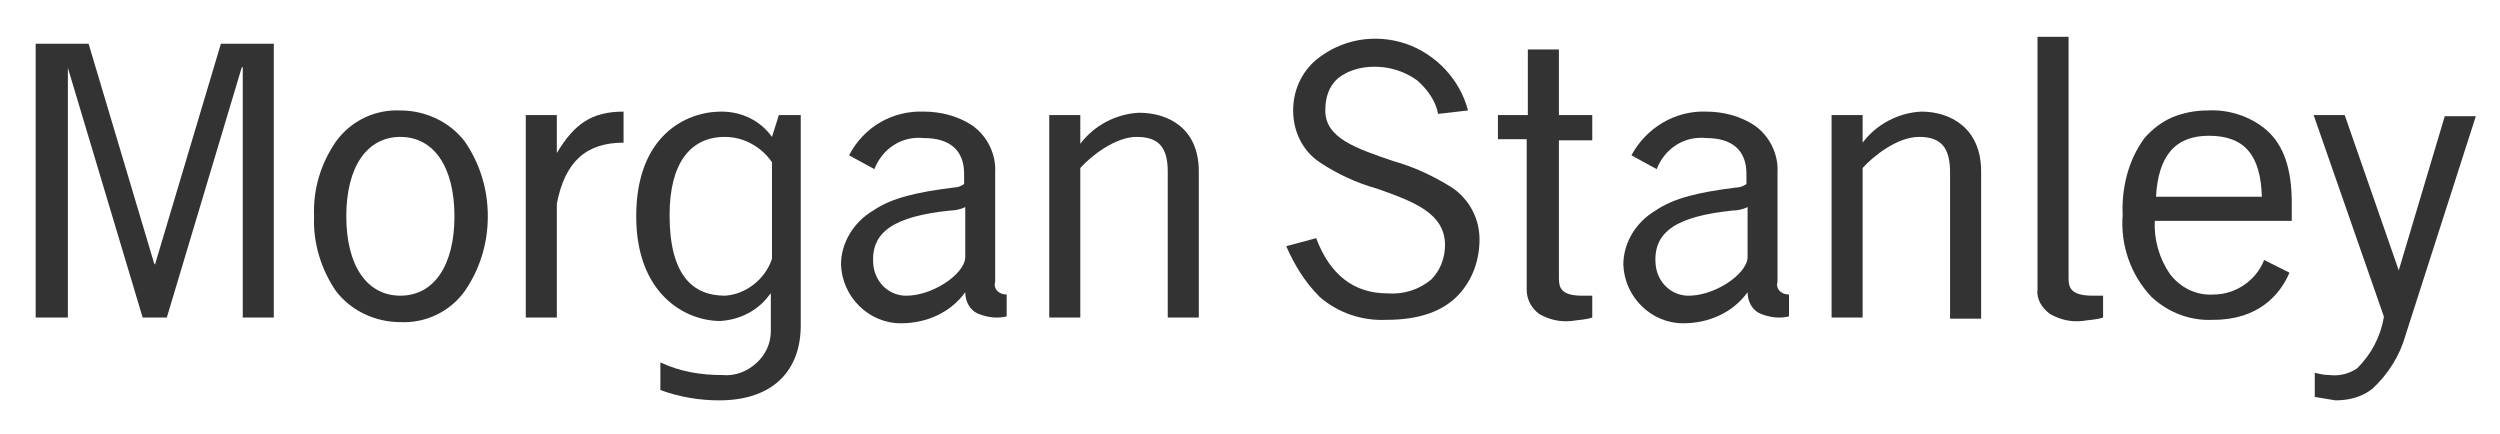<?xml version="1.0" encoding="utf-8"?>
<!-- Generator: Adobe Illustrator 22.1.0, SVG Export Plug-In . SVG Version: 6.00 Build 0)  -->
<svg version="1.1" id="Layer_1" xmlns="http://www.w3.org/2000/svg" xmlns:xlink="http://www.w3.org/1999/xlink" x="0px" y="0px"
	 viewBox="0 0 217.3 37.7" enable-background="new 0 0 217.3 37.7" xml:space="preserve">
<path fill="#333333" d="M208.5,23.5v0.3V23.5L203.8,10h-2.7l6.1,17.5v0.1c-0.3,1.7-1.1,3.2-2.3,4.4c-0.7,0.5-1.6,0.7-2.4,0.6
	c-0.5,0-0.9-0.1-1.3-0.2v2.1c0.6,0.1,1.2,0.2,1.8,0.3c1.2,0,2.3-0.3,3.2-1c1.4-1.3,2.4-2.9,2.9-4.7l6.1-19h-2.7L208.5,23.5z"/>
<path fill="#333333" d="M196.6,17.1h-9.2c0.2-3.6,1.7-5.3,4.6-5.3C195.1,11.8,196.5,13.5,196.6,17.1L196.6,17.1z M199.2,19.3v-1.7
	c0-2.9-0.7-5-2.2-6.3c-1.4-1.2-3.3-1.8-5.1-1.7c-1.1,0-2.1,0.2-3.1,0.6c-0.9,0.4-1.7,1-2.4,1.8c-1.4,1.9-2,4.3-1.9,6.7
	c-0.2,2.6,0.7,5.2,2.5,7.1c1.5,1.4,3.4,2.1,5.4,2c3.9,0,5.8-2.2,6.6-4.1l-2.2-1.1c-0.7,1.8-2.5,3-4.4,3c-1.5,0.1-2.9-0.6-3.8-1.8
	c-0.9-1.3-1.4-3-1.3-4.6H199.2z"/>
<path fill="#333333" d="M34.8,25.7c-2.9,0-4.7-2.6-4.7-6.9s1.8-6.9,4.7-6.9s4.7,2.6,4.7,6.9S37.7,25.7,34.8,25.7 M40.4,12.3
	c-1.3-1.7-3.4-2.7-5.6-2.7c-2.2-0.1-4.3,0.9-5.6,2.7c-1.3,1.9-2,4.1-1.9,6.5c-0.1,2.3,0.6,4.6,1.9,6.5c1.3,1.7,3.4,2.7,5.6,2.7
	c2.2,0.1,4.3-0.9,5.6-2.7c1.3-1.9,2-4.1,2-6.5C42.4,16.4,41.7,14.2,40.4,12.3"/>
<path fill="#333333" d="M48.4,17.7c0.7-3.6,2.5-5.3,5.8-5.3V9.7c-2.8,0-4.3,1.1-5.8,3.6v-0.2V10h-2.7v17.6h2.7V17.7z"/>
<path fill="#333333" d="M115.2,9.5c0-1,0.3-2,1.1-2.7c0.9-0.7,2-1,3.2-1c1.3,0,2.6,0.4,3.7,1.2c0.9,0.8,1.6,1.8,1.8,2.9l2.6-0.3
	c-0.7-2.7-2.8-4.9-5.4-5.8c-2.7-0.9-5.6-0.4-7.8,1.4c-1.3,1.1-2,2.7-2,4.4c0,1.8,0.8,3.5,2.3,4.5c1.5,1,3.2,1.8,5,2.3
	c3.1,1.1,5.9,2.1,5.9,4.9c0,1.1-0.4,2.2-1.2,3c-1.1,0.9-2.4,1.3-3.8,1.2c-2.9,0-5-1.6-6.2-4.8l-2.6,0.7c0.7,1.6,1.6,3.1,2.9,4.4
	c1.6,1.4,3.7,2.1,5.8,2c2.8,0,4.9-0.7,6.3-2.2c1.2-1.3,1.8-3,1.8-4.8c0-1.8-0.9-3.5-2.4-4.5c-1.6-1-3.3-1.8-5.1-2.3
	C117.9,12.9,115.1,12,115.2,9.5"/>
<path fill="#333333" d="M132.8,12.1h-2.6V10h2.6V4.3h2.7V10h2.9v2.2h-2.9v12c0,0.8,0.2,1.5,2,1.5h0.9v1.9c-0.6,0.2-1.2,0.2-1.8,0.3
	c-1,0.1-1.9-0.1-2.8-0.6c-0.7-0.5-1.1-1.3-1.1-2.1V12.1z"/>
<path fill="#333333" d="M179.8,24.2c0,0.8,0.2,1.5,2.1,1.5h0.9v1.9c-0.6,0.2-1.2,0.2-1.8,0.3c-1,0.1-1.9-0.1-2.8-0.6
	c-0.7-0.5-1.2-1.3-1.1-2.1v-22h2.7L179.8,24.2L179.8,24.2z"/>
<path fill="#333333" d="M93.9,14.6c0.9-1,3-2.7,4.9-2.7c1.9,0,2.7,0.9,2.7,3v12.7h2.7V14.9c0-3.8-2.7-5.1-5.2-5.1
	c-2,0.1-3.9,1.1-5.1,2.7V10h-2.7v17.6h2.7V14.6L93.9,14.6z"/>
<path fill="#333333" d="M83.9,22.4c-0.1,1.5-3,3.4-5.3,3.3c-1.5-0.1-2.6-1.3-2.7-2.8c-0.2-2.8,1.9-4.1,6.7-4.6
	c0.4,0,0.9-0.1,1.3-0.3V22.4L83.9,22.4z M83.9,25.4c0,0.8,0.4,1.6,1.2,1.9c0.8,0.3,1.6,0.4,2.4,0.2v-1.9c-0.3,0-0.6-0.1-0.8-0.3
	c-0.2-0.2-0.3-0.5-0.2-0.8V15c0.1-1.6-0.7-3.2-2-4.1c-1.2-0.8-2.7-1.2-4.2-1.2c-2.7-0.1-5.2,1.3-6.5,3.8l2.2,1.2
	c0.7-1.8,2.4-2.9,4.3-2.7c2.3,0,3.5,1.1,3.5,3.1v0.6c0,0.1,0,0.2,0,0.3c-0.3,0.2-0.6,0.3-0.9,0.3c-3.2,0.4-5.4,0.9-7,2
	c-1.7,1-2.8,2.8-2.8,4.7c0.1,2.8,2.4,5.1,5.2,5.1C80.5,28.1,82.6,27.2,83.9,25.4L83.9,25.4z"/>
<path fill="#333333" d="M151.9,22.4c-0.1,1.5-3,3.4-5.3,3.3c-1.5-0.1-2.6-1.3-2.7-2.8c-0.2-2.8,1.9-4.1,6.7-4.6
	c0.4,0,0.9-0.1,1.3-0.3V22.4L151.9,22.4z M151.9,25.4c0,0.8,0.4,1.6,1.2,1.9c0.8,0.3,1.6,0.4,2.4,0.2v-1.9c-0.3,0-0.6-0.1-0.8-0.3
	c-0.2-0.2-0.3-0.5-0.2-0.8V15c0.1-1.6-0.7-3.2-2-4.1c-1.2-0.8-2.7-1.2-4.2-1.2c-2.7-0.1-5.2,1.4-6.5,3.8l2.2,1.2
	c0.7-1.8,2.4-2.9,4.3-2.7c2.3,0,3.5,1.1,3.5,3.1v0.6c0,0.1,0,0.2,0,0.3c-0.3,0.2-0.6,0.3-0.9,0.3c-3.2,0.4-5.4,0.9-7,2
	c-1.7,1-2.8,2.8-2.8,4.7c0.1,2.8,2.4,5.1,5.2,5.1C148.5,28.1,150.6,27.2,151.9,25.4L151.9,25.4z"/>
<polygon fill="#333333" points="13.4,22.9 7.7,3.8 3.1,3.8 3.1,27.6 5.9,27.6 5.9,5.8 5.9,5.9 12.4,27.6 14.5,27.6 21,5.9 21.1,5.8 
	21.1,27.6 23.8,27.6 23.8,3.8 19.2,3.8 13.5,22.9 13.5,23 "/>
<path fill="#333333" d="M161.9,14.6c0.9-1,3-2.7,4.9-2.7c1.9,0,2.7,0.9,2.7,3.1v12.7h2.7V14.9c0-3.8-2.7-5.2-5.2-5.2
	c-2,0.1-3.9,1.1-5.1,2.7V10h-2.7v17.6h2.7V14.6L161.9,14.6z"/>
<path fill="#333333" d="M67.1,22.5c-0.6,1.8-2.3,3.1-4.1,3.2c-2.8,0-4.8-1.8-4.8-7c0-4.5,1.8-6.8,4.8-6.8c1.7,0,3.2,0.9,4.1,2.2
	V22.5z M67.7,10l-0.6,1.9c-1-1.4-2.6-2.2-4.4-2.2c-3.1,0-7.4,2.1-7.4,9.1c0,6.8,4.3,9.1,7.3,9.1c1.7-0.1,3.3-0.9,4.3-2.3l0.1-0.1
	v3.3c0,1.1-0.5,2.1-1.3,2.8c-0.8,0.7-1.8,1.1-2.9,1c-1.9,0-3.7-0.3-5.4-1.1v2.4c1.6,0.6,3.4,0.9,5.1,0.9c4.8,0,7.1-2.7,7.1-6.5V10
	H67.7z"/>
</svg>
